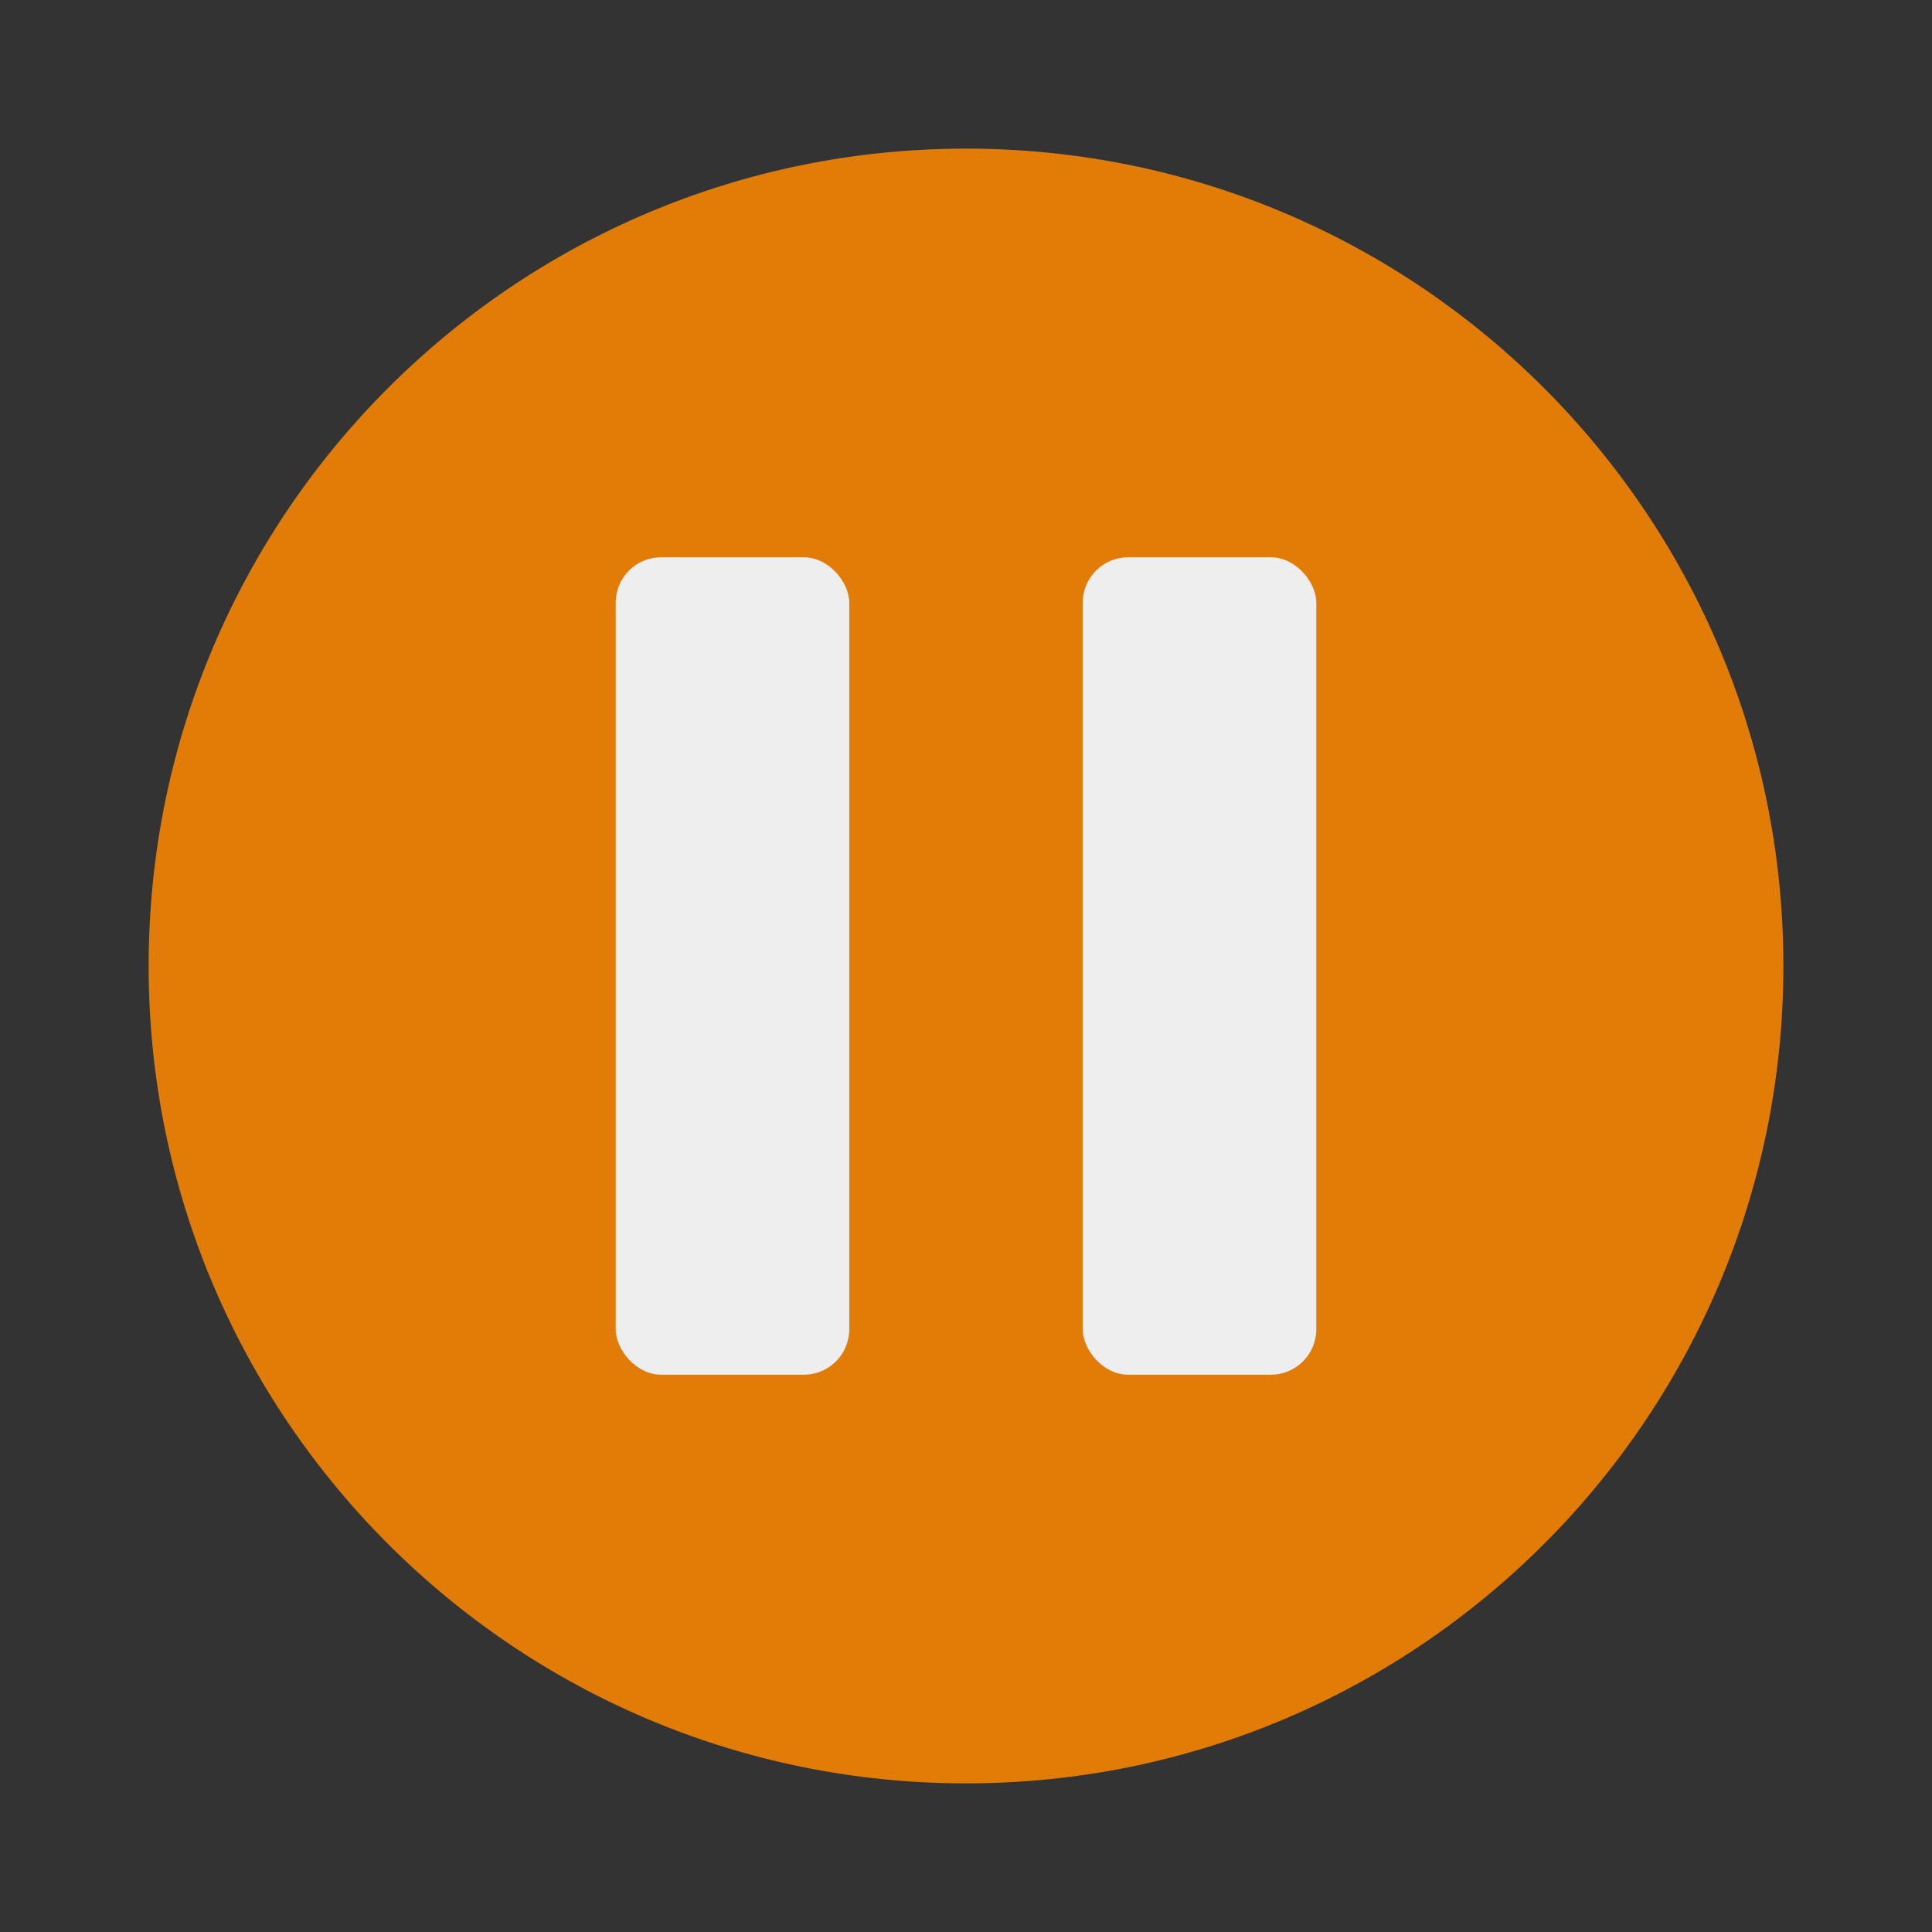 <svg xmlns="http://www.w3.org/2000/svg" xmlns:svg="http://www.w3.org/2000/svg" id="svg3428" width="26" height="26" version="1.1"><rect width="100%" height="100%" fill="#333333" stroke="none"/><g id="layer1" transform="translate(0,-1026.362)"><g id="g5016" transform="translate(-6,-8)"><path id="path4304" d="m 100,56.362 c 0,5.523 -4.477,10 -10,10 -5.523,0 -10,-4.477 -10,-10 0,-5.523 4.477,-10 10,-10 5.523,0 10,4.477 10,10 z" transform="matrix(0,-1.1,1.1,0,-42.998,1146.362)" style="color:#000;fill:#f80;fill-opacity:.851;fill-rule:nonzero;stroke:none;stroke-width:.1;marker:none;visibility:visible;display:inline;overflow:visible;enable-background:accumulate"/><rect id="rect4306" width="3.143" height="11" x="14.286" y="1041.862" ry=".611" style="color:#000;fill:#eee;fill-opacity:1;fill-rule:nonzero;stroke:none;stroke-width:1;marker:none;visibility:visible;display:inline;overflow:visible;enable-background:accumulate"/><rect style="color:#000;fill:#eee;fill-opacity:1;fill-rule:nonzero;stroke:none;stroke-width:1;marker:none;visibility:visible;display:inline;overflow:visible;enable-background:accumulate" id="rect4308" width="3.143" height="11" x="20.571" y="1041.862" ry=".611"/></g></g></svg>